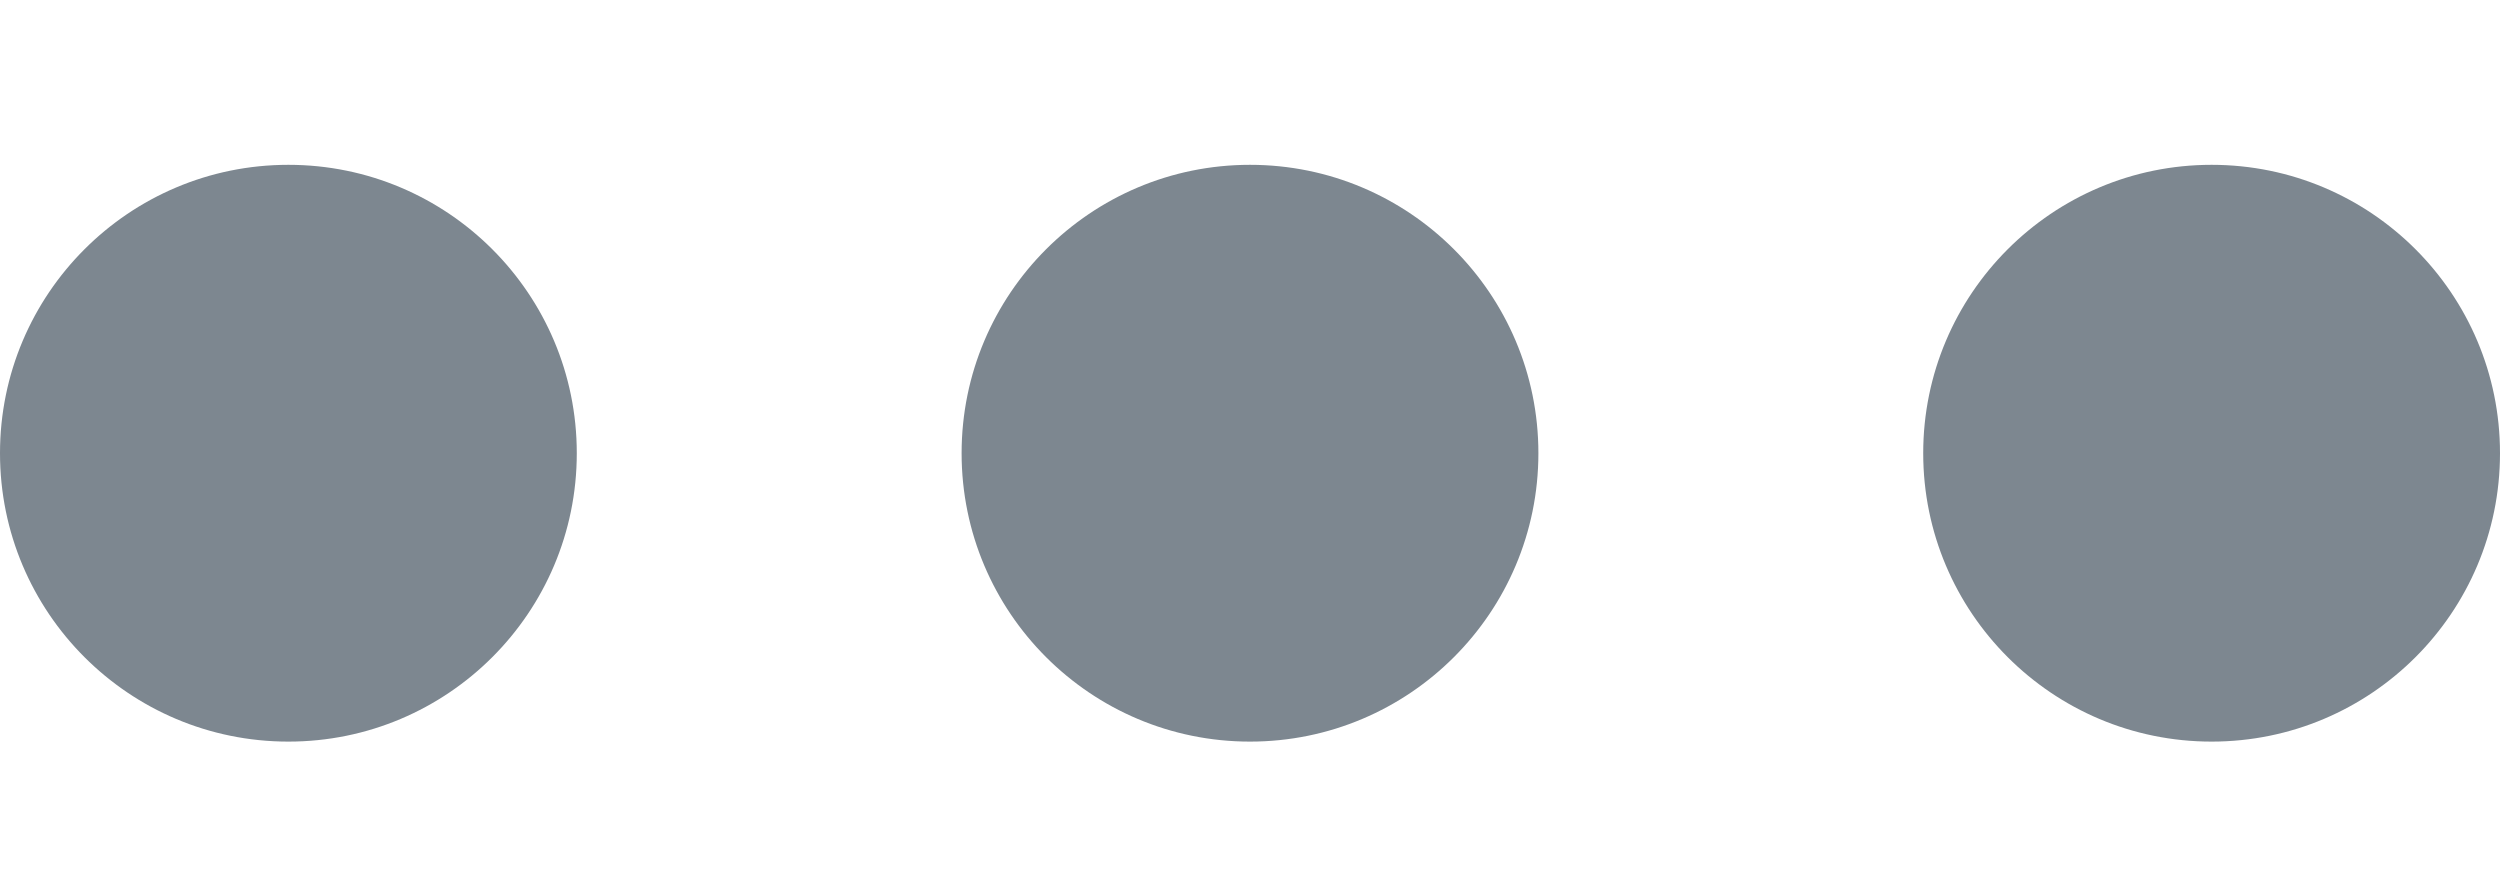 <svg width="14" height="5" viewBox="0 0 14 5" fill="none" xmlns="http://www.w3.org/2000/svg">
  <ellipse cx="12.385" cy="2.538" rx="1.615" ry="1.615" fill="#7D8790"/>
  <ellipse cx="1.615" cy="2.538" rx="1.615" ry="1.615" fill="#7D8790"/>
  <ellipse cx="7" cy="2.538" rx="1.615" ry="1.615" fill="#7D8790"/>
</svg>
